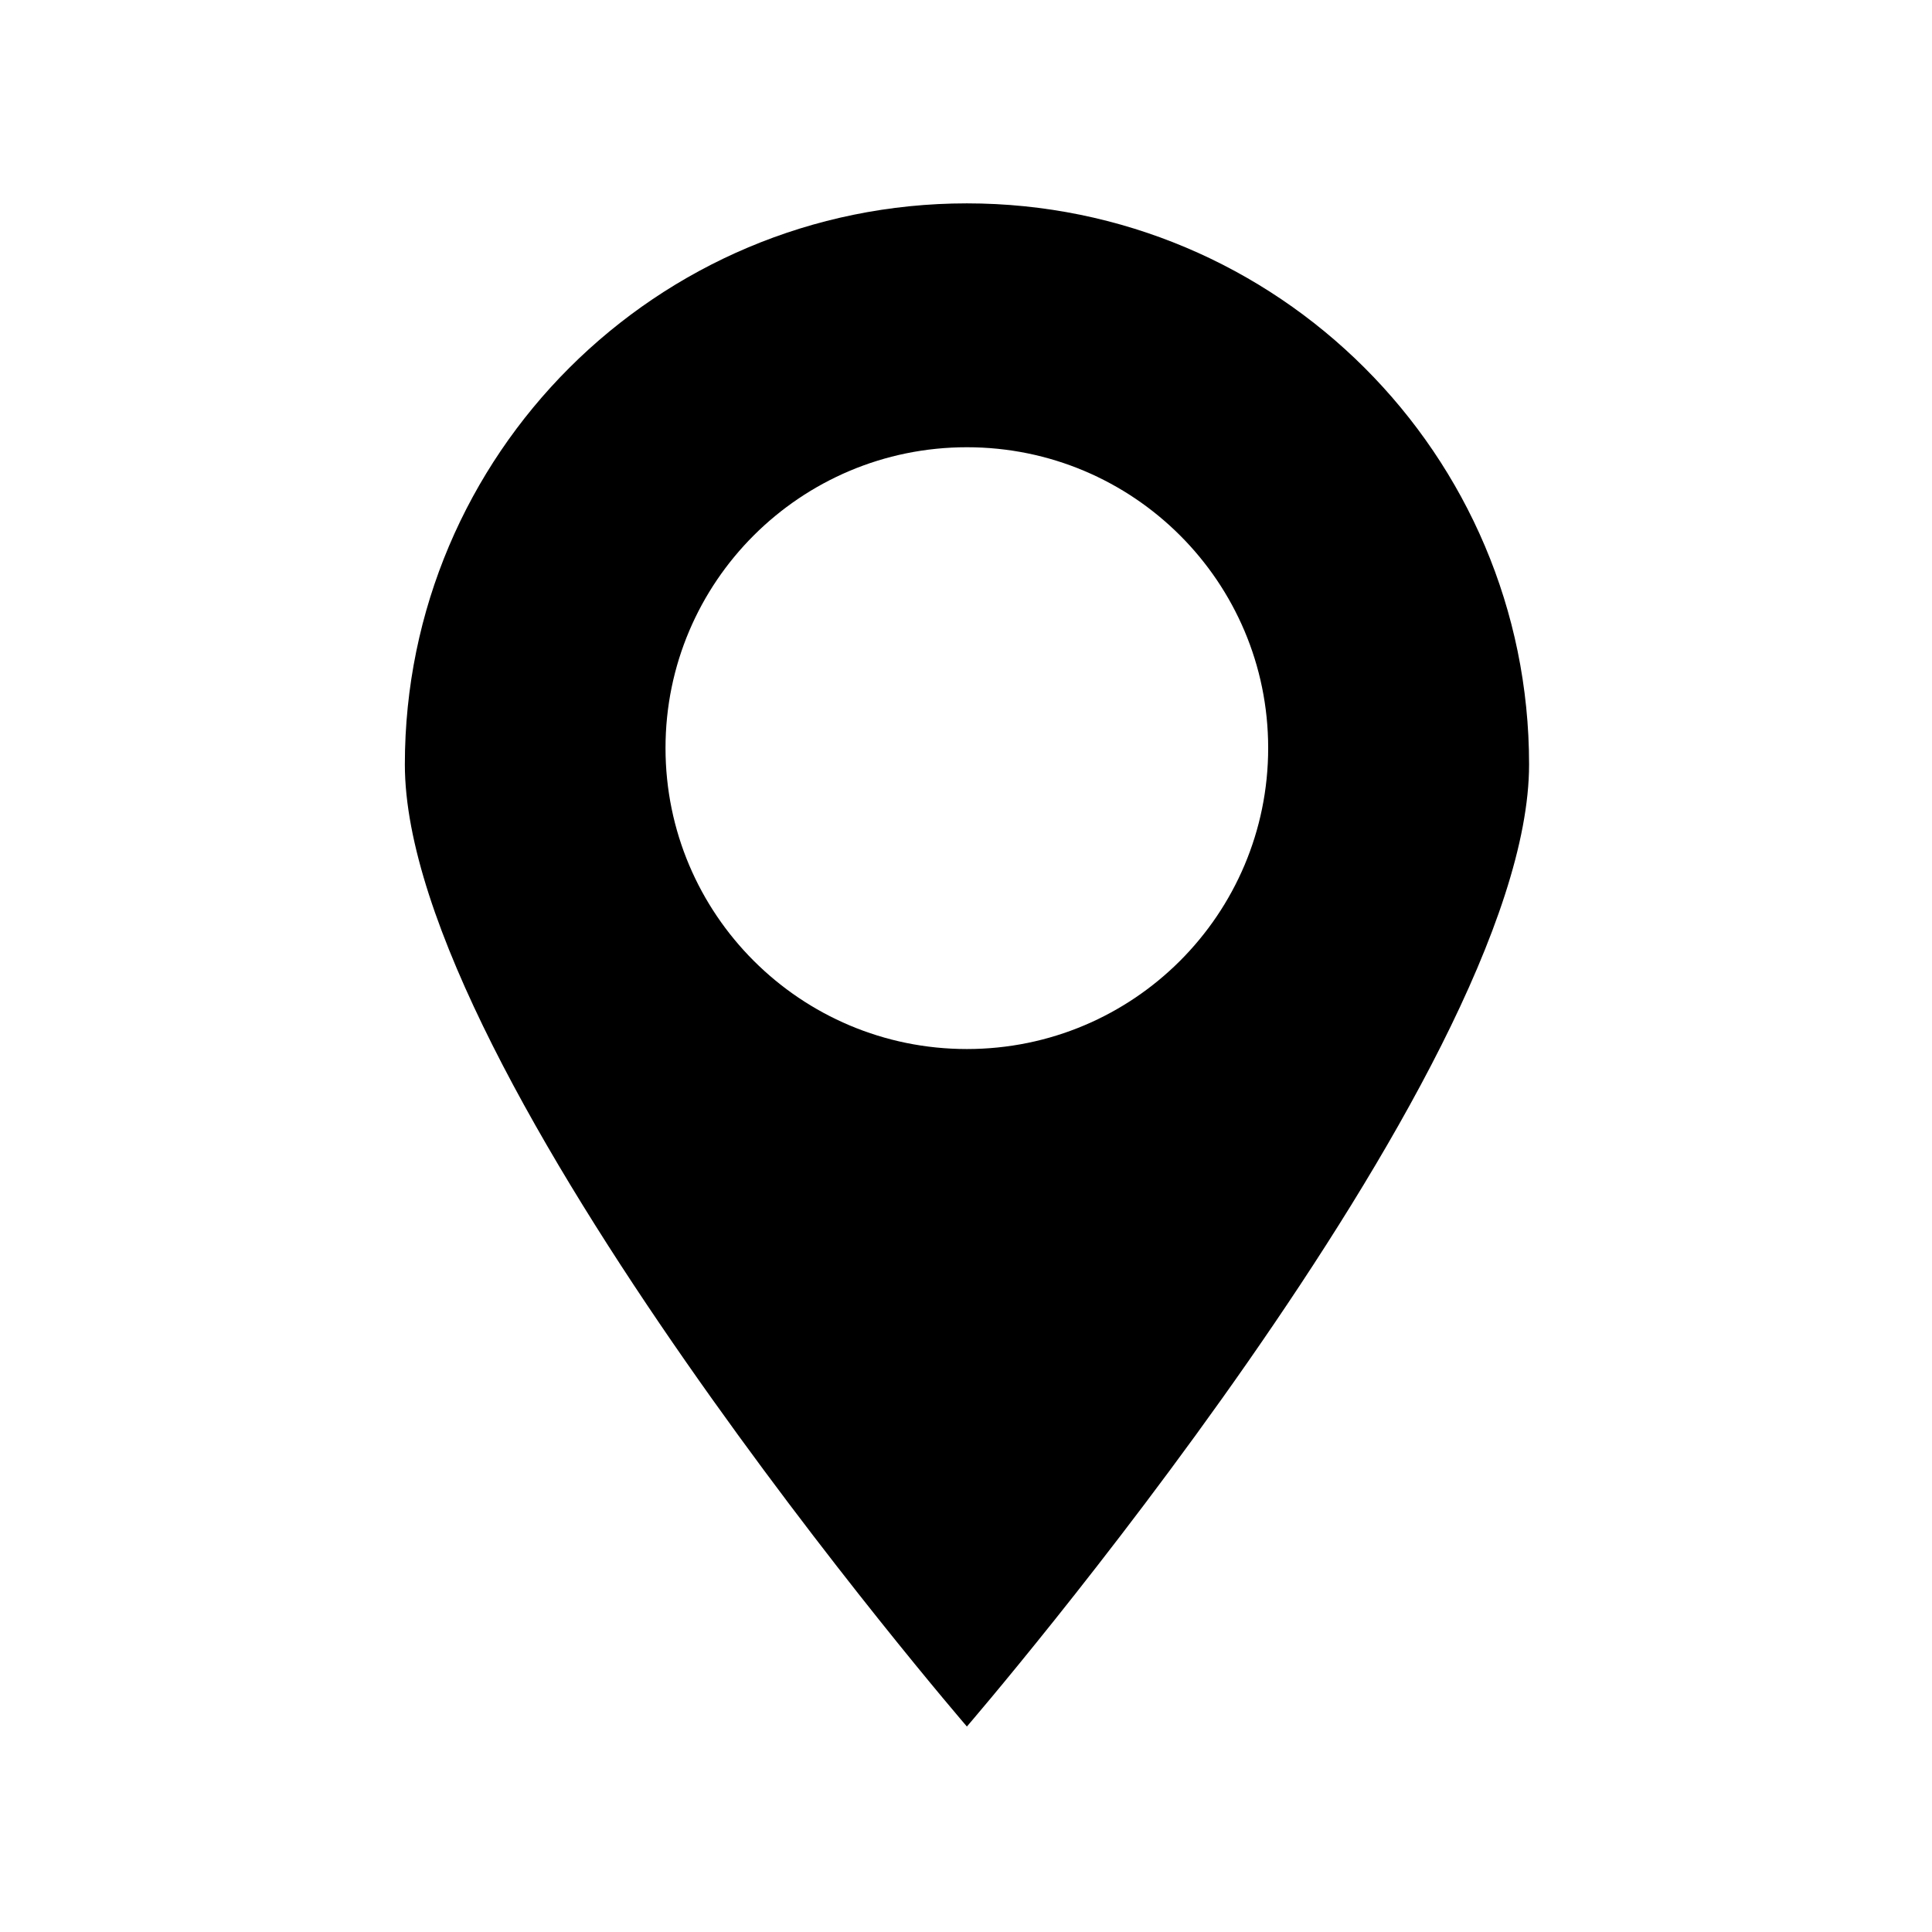 <svg xmlns="http://www.w3.org/2000/svg" xmlns:xlink="http://www.w3.org/1999/xlink" width="500" zoomAndPan="magnify" viewBox="0 0 375 375" height="500" preserveAspectRatio="xMidYMid meet" version="1.0"><defs><clipPath id="9d84d799d3"><path d="M 78.562 39 L 296.812 39 L 296.812 336 L 78.562 336 Z M 78.562 39 " clip-rule="nonzero"/></clipPath></defs><g clip-path="url(#9d84d799d3)"><path fill="#000000" d="M 187.672 203.617 C 155.375 203.617 129.176 177.461 129.176 145.188 C 129.176 112.961 155.375 86.809 187.672 86.809 C 220 86.809 246.152 112.961 246.152 145.188 C 246.152 177.461 220 203.617 187.672 203.617 Z M 187.672 39.473 C 127.418 39.473 78.582 88.227 78.582 148.375 C 78.582 208.559 187.672 335.117 187.672 335.117 C 187.672 335.117 296.793 208.559 296.793 148.375 C 296.793 88.227 247.957 39.473 187.672 39.473 " fill-opacity="1" fill-rule="nonzero"/></g></svg>